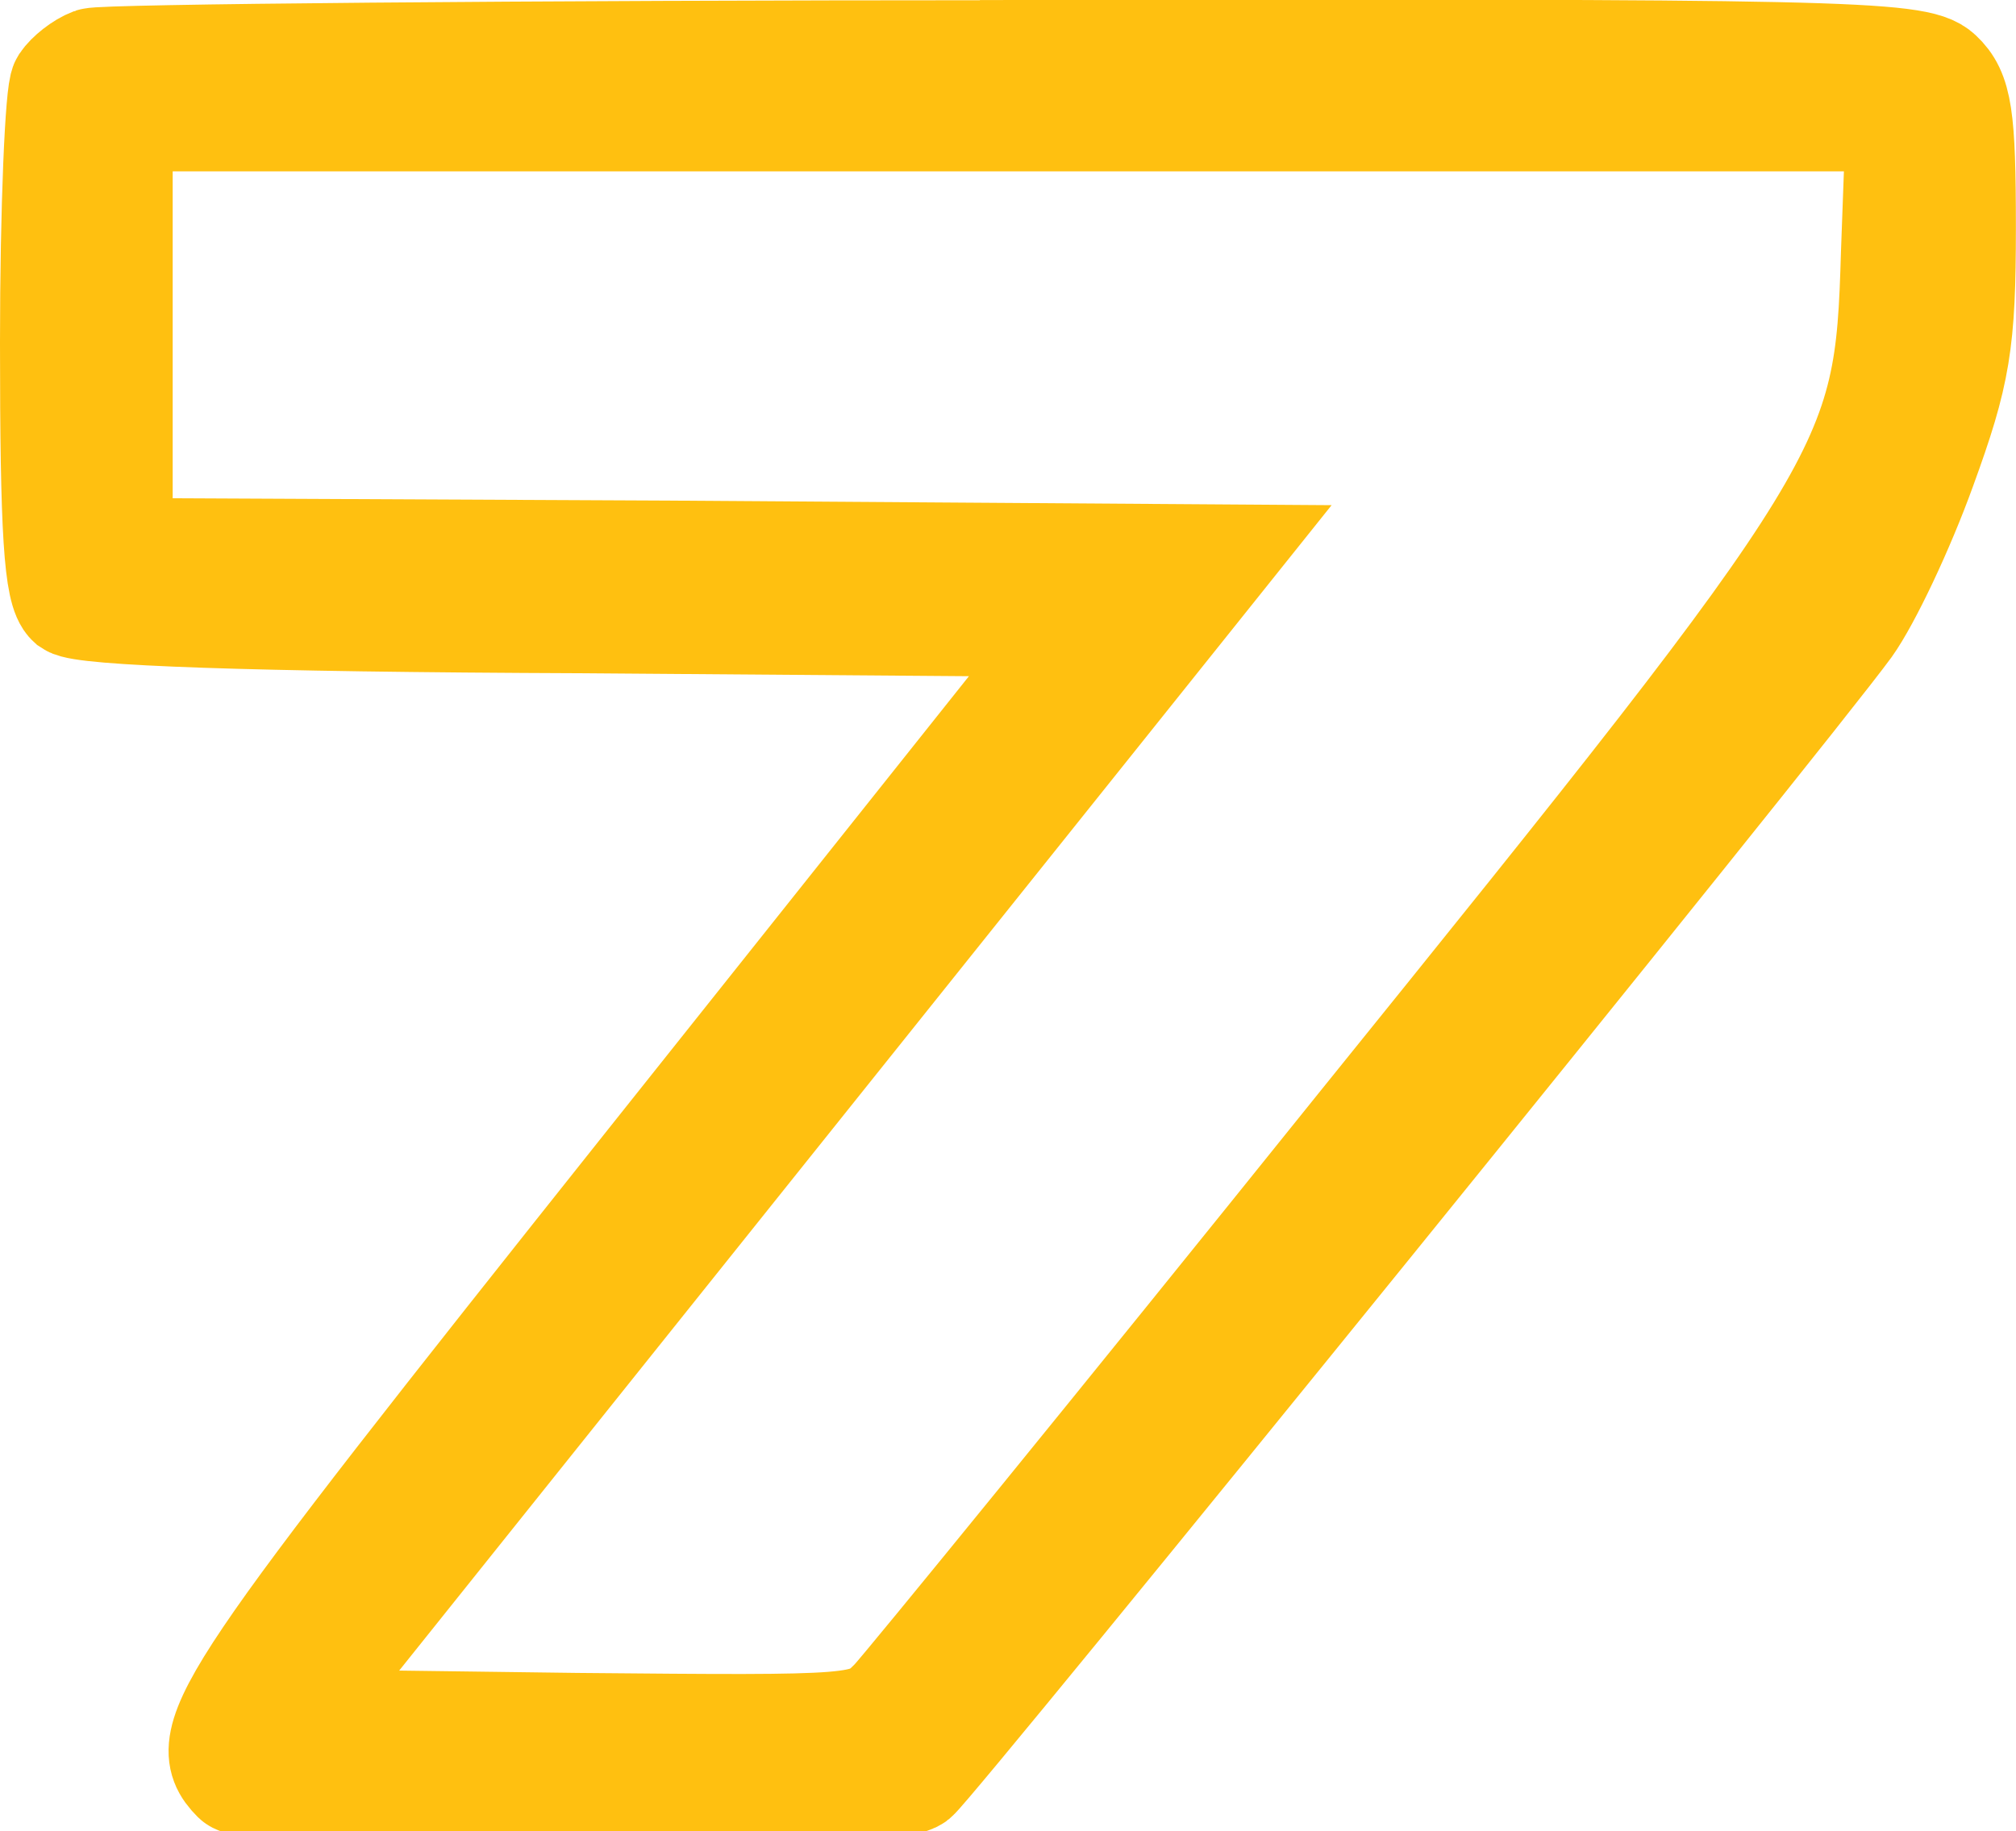 <svg version="1.1" xmlns="http://www.w3.org/2000/svg" xmlns:xlink="http://www.w3.org/1999/xlink" width="18.562" height="16.864" viewBox="0,0,18.562,16.864"><g transform="translate(-230.719,-171.489)"><g data-paper-data="{&quot;isPaintingLayer&quot;:true}" fill="#ffc010" fill-rule="nonzero" stroke="#ffc010" stroke-width="1" stroke-linecap="butt" stroke-linejoin="miter" stroke-miterlimit="10" stroke-dasharray="" stroke-dashoffset="0" style="mix-blend-mode: normal"><path d="M240.047,171.989c7.567,-0.012 8.321,0 8.521,0.189c0.177,0.165 0.212,0.377 0.212,1.403c0,1.061 -0.047,1.344 -0.365,2.216c-0.2,0.554 -0.507,1.202 -0.684,1.45c-0.566,0.778 -8.404,10.454 -8.592,10.608c-0.259,0.212 -6.046,0.212 -6.247,0.012c-0.365,-0.365 -0.118,-0.719 3.819,-5.669l3.96,-4.974l-4.573,-0.035c-3.123,-0.012 -4.608,-0.071 -4.726,-0.153c-0.118,-0.106 -0.153,-0.648 -0.153,-2.393c0,-1.238 0.047,-2.31 0.094,-2.381c0.047,-0.071 0.165,-0.165 0.259,-0.2c0.094,-0.035 3.913,-0.071 8.474,-0.071zM248.215,172.567h-8.203h-8.203v2.004v2.004l5.068,0.024l5.068,0.035l-4.29,5.363l-4.29,5.363l2.664,0.035c2.64,0.024 2.664,0.024 2.923,-0.236c0.141,-0.153 2.074,-2.522 4.29,-5.28c4.785,-5.928 4.868,-6.058 4.927,-8.05z"/></g></g></svg>
